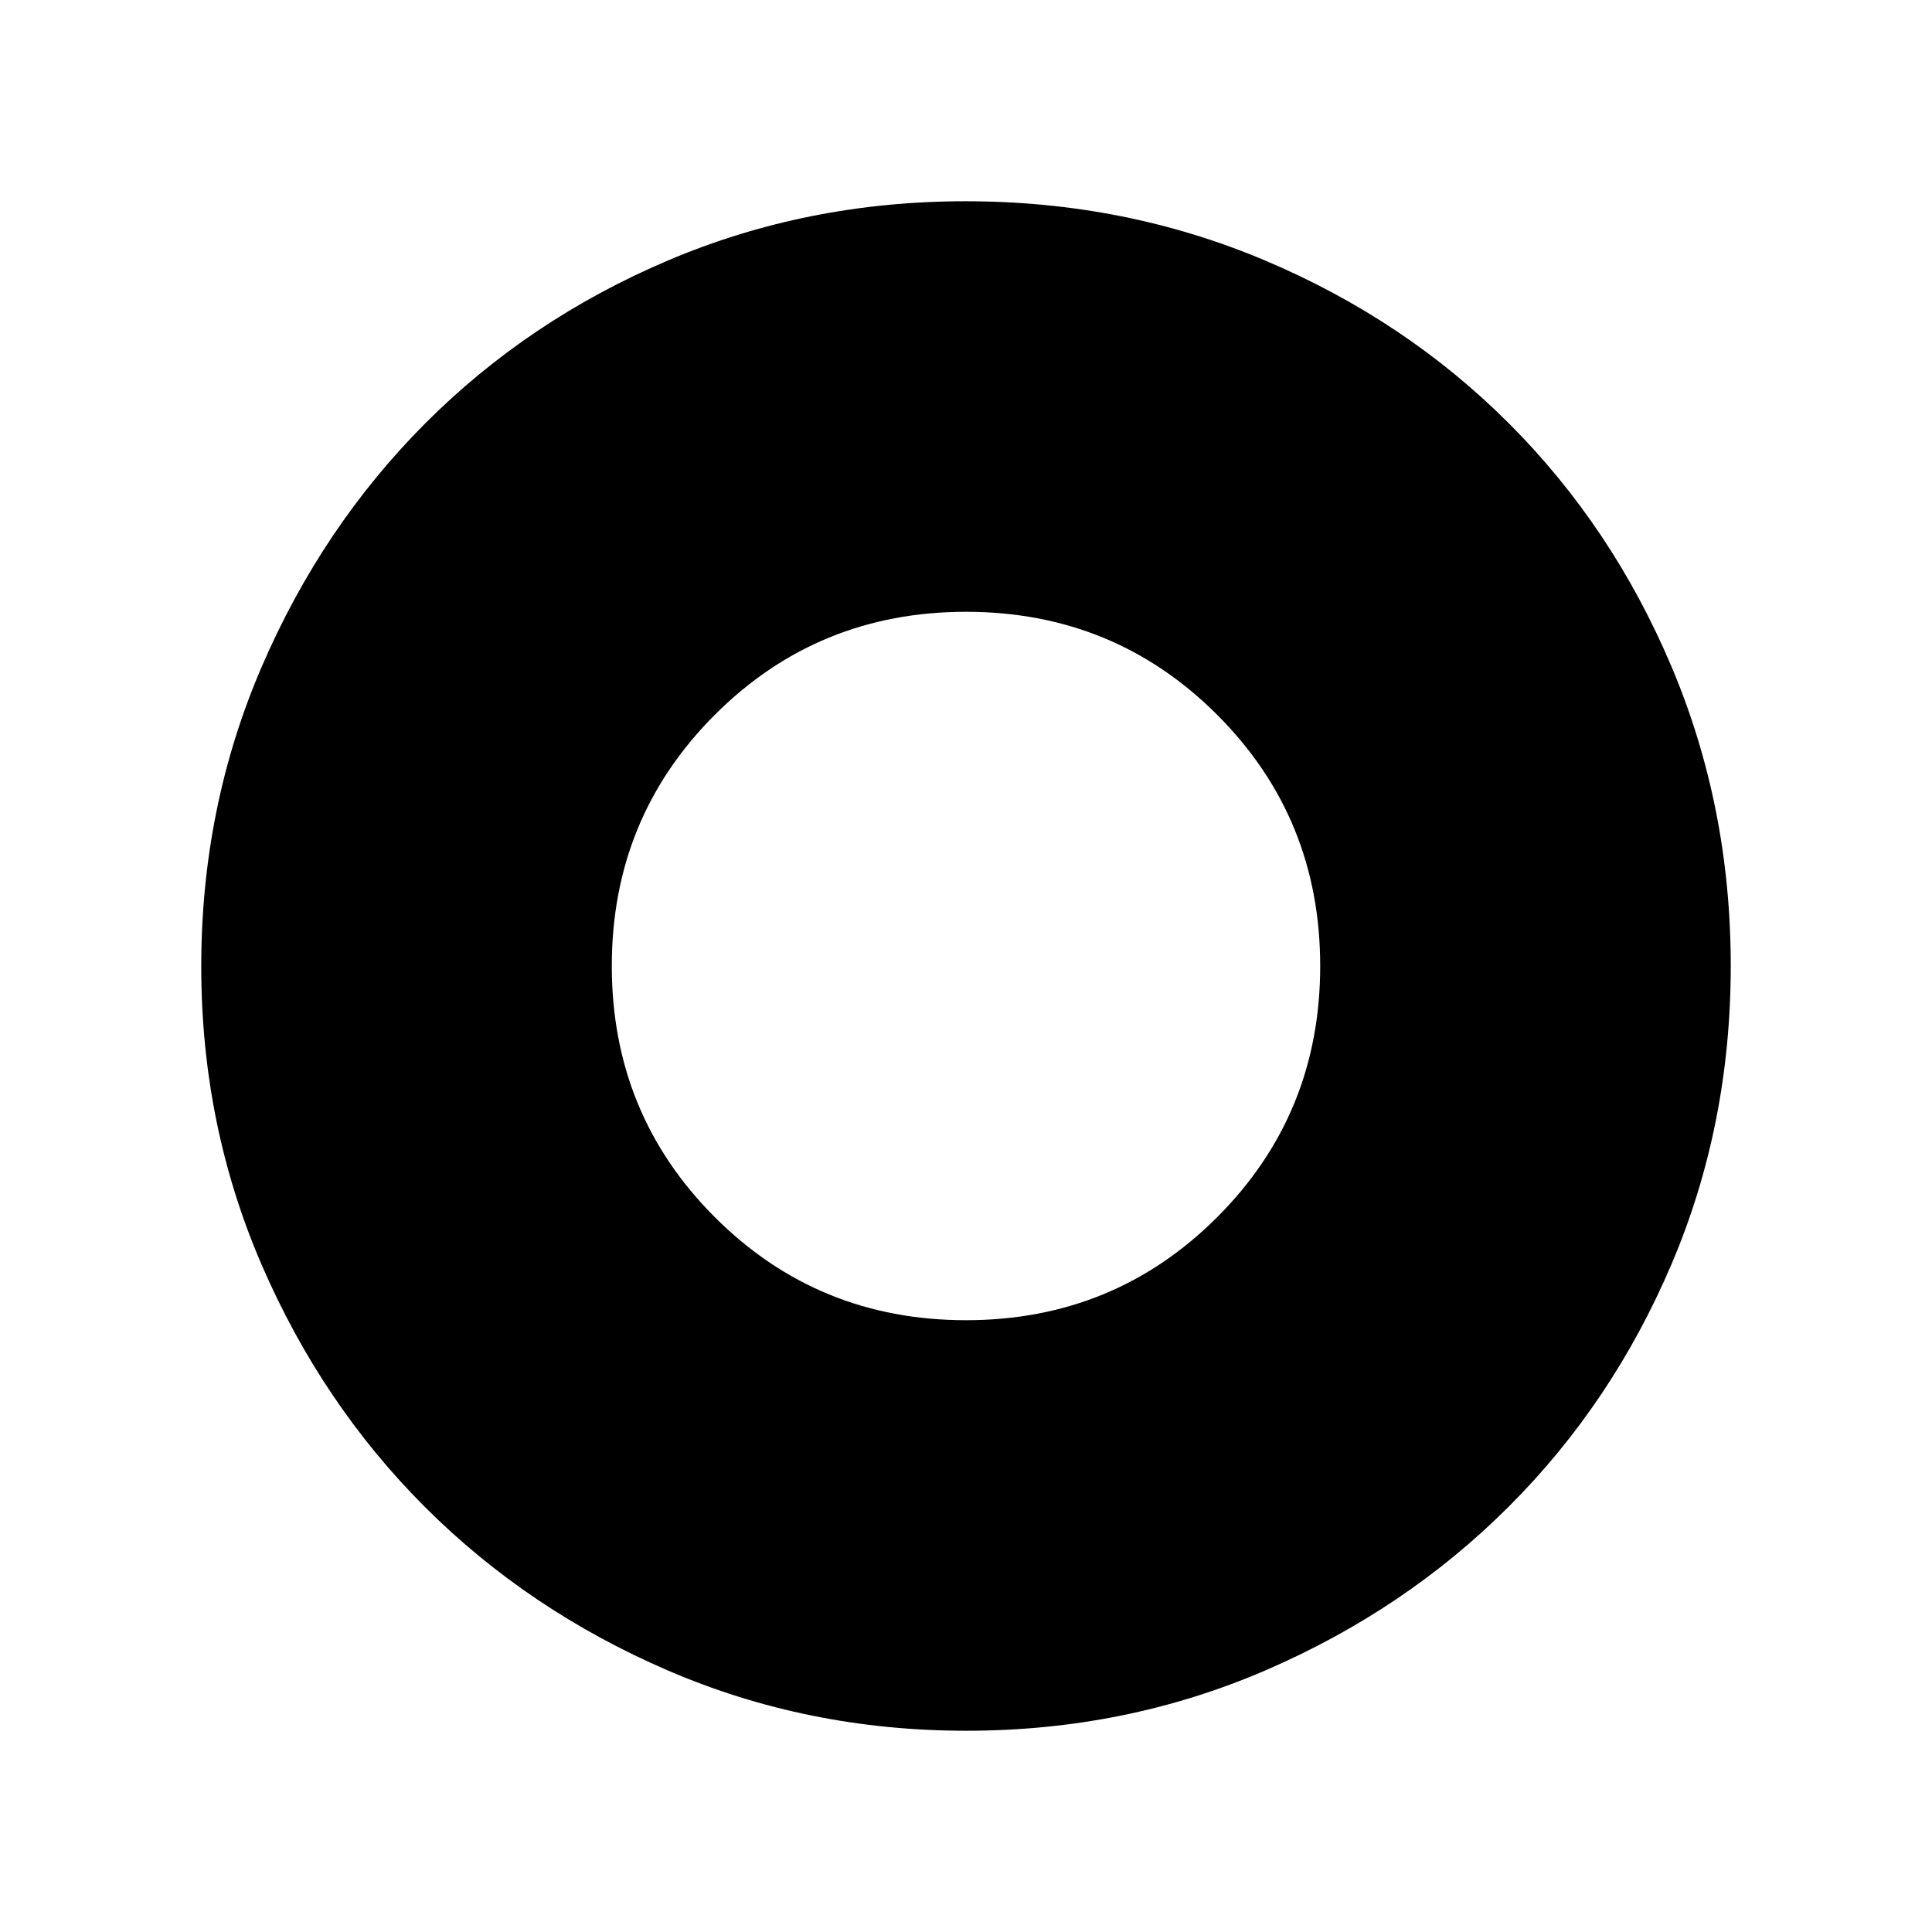 <svg xmlns="http://www.w3.org/2000/svg" height="24" viewBox="0 -960 960 960" width="24"><path d="M480-304q73.62 0 124.81-51.19T656-480q0-73.62-51.19-124.81T480-656q-73.62 0-124.81 51.19T304-480q0 73.62 51.19 124.81T480-304Zm.17 204q-78.81 0-148.21-29.91T211.23-211.1q-51.34-51.28-81.28-120.59Q100-401.01 100-479.83q0-79.07 29.97-148.69t81.35-121.13q51.38-51.5 120.59-80.92Q401.13-860 479.83-860q79.06 0 148.67 29.39 69.62 29.39 121.13 80.85 51.52 51.46 80.94 121.02Q860-559.18 860-480.09t-29.39 148.15q-29.39 69.06-80.84 120.49-51.44 51.44-120.98 81.45-69.55 30-148.62 30Z"/></svg>
